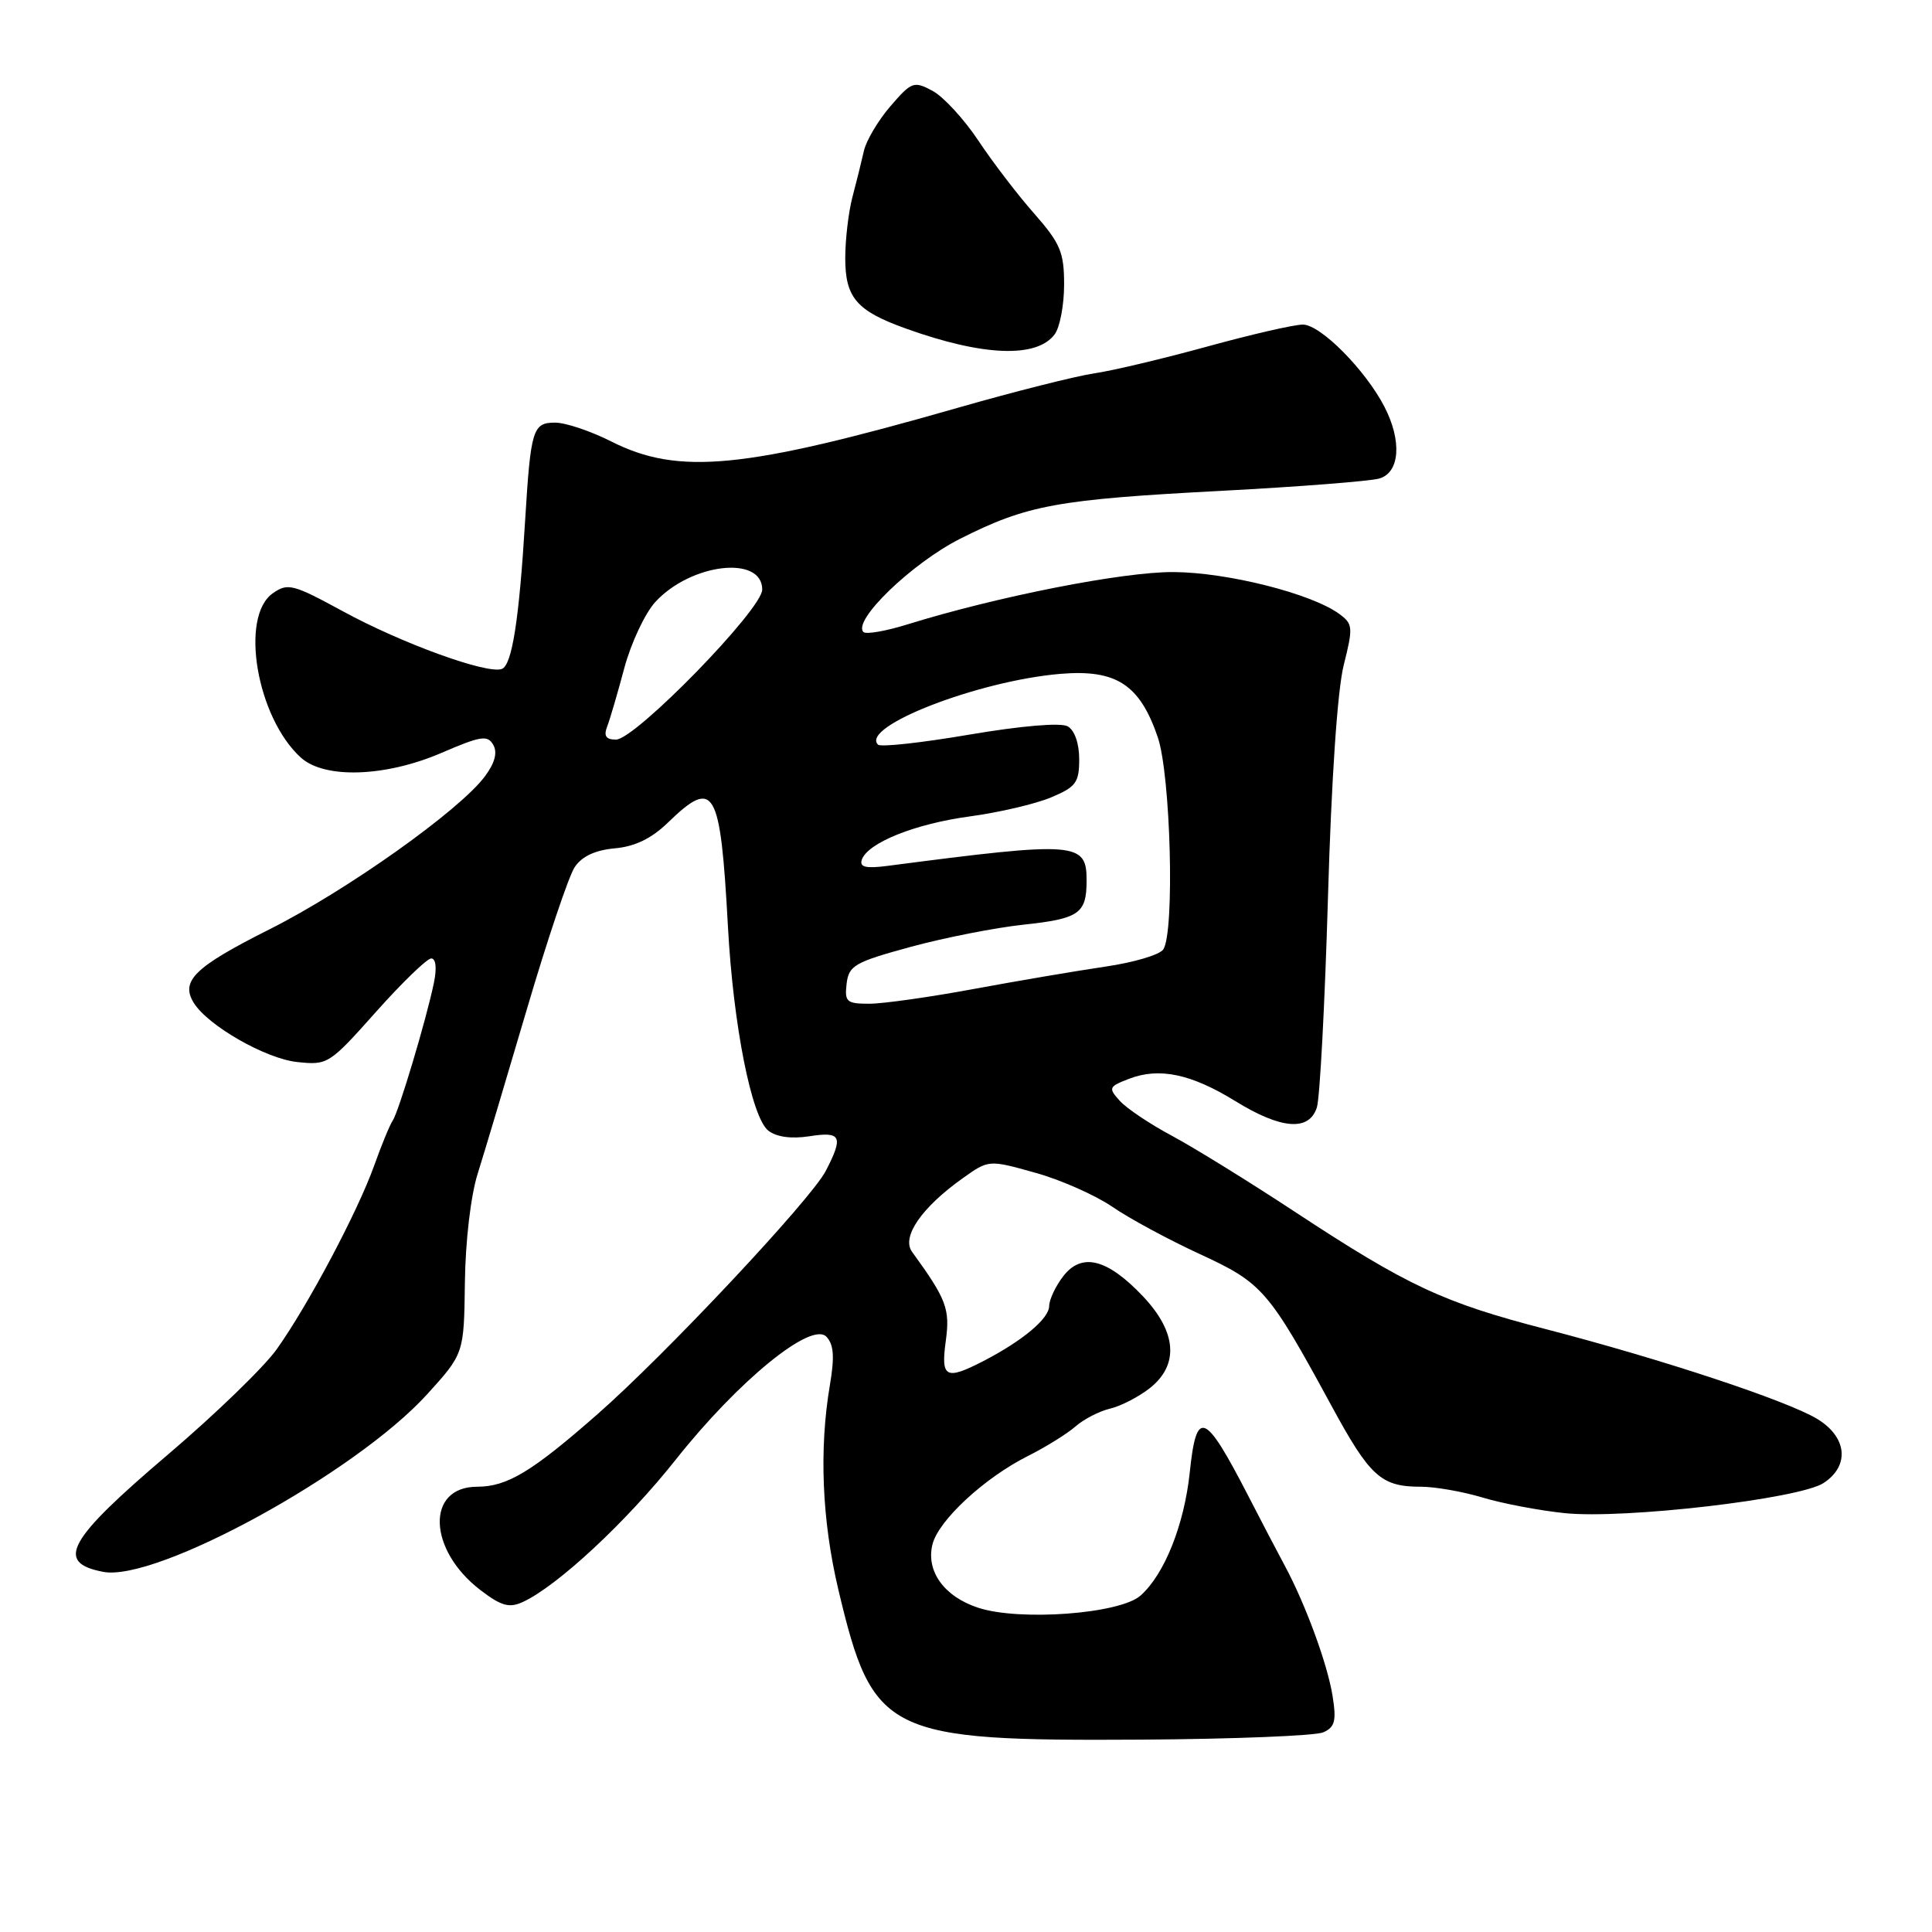 <?xml version="1.0" encoding="UTF-8" standalone="no"?>
<!DOCTYPE svg PUBLIC "-//W3C//DTD SVG 1.1//EN" "http://www.w3.org/Graphics/SVG/1.1/DTD/svg11.dtd" >
<svg xmlns="http://www.w3.org/2000/svg" xmlns:xlink="http://www.w3.org/1999/xlink" version="1.1" viewBox="0 0 256 256">
 <g >
 <path fill="currentColor"
d=" M 175.35 229.54 C 176.89 228.85 177.10 228.01 176.57 224.71 C 175.90 220.50 172.98 212.56 170.26 207.50 C 169.37 205.85 167.17 201.65 165.38 198.17 C 159.62 187.01 158.54 186.58 157.65 195.09 C 156.92 202.03 154.30 208.61 151.13 211.42 C 148.40 213.85 135.09 214.84 129.60 213.03 C 125.09 211.55 122.67 208.17 123.56 204.63 C 124.35 201.46 130.44 195.82 136.20 192.93 C 138.57 191.74 141.40 189.98 142.50 189.02 C 143.60 188.05 145.66 186.99 147.09 186.65 C 148.51 186.32 150.87 185.10 152.34 183.95 C 156.26 180.86 155.94 176.50 151.43 171.75 C 146.72 166.78 143.33 165.93 140.88 169.11 C 139.87 170.42 139.03 172.20 139.02 173.06 C 139.00 174.73 135.50 177.66 130.30 180.35 C 125.31 182.92 124.65 182.57 125.32 177.69 C 125.90 173.44 125.43 172.18 120.85 165.87 C 119.42 163.91 122.11 160.00 127.57 156.12 C 131.01 153.67 131.01 153.67 137.13 155.38 C 140.50 156.31 145.11 158.35 147.38 159.90 C 149.64 161.46 154.88 164.28 159.00 166.18 C 167.28 170.00 168.09 170.93 176.42 186.26 C 181.53 195.67 182.99 197.00 188.28 197.00 C 190.15 197.00 193.82 197.64 196.44 198.43 C 199.05 199.22 203.96 200.15 207.34 200.50 C 215.23 201.31 238.42 198.61 241.63 196.51 C 245.13 194.22 244.76 190.43 240.80 188.02 C 236.81 185.60 220.23 180.11 204.80 176.11 C 191.21 172.59 186.50 170.39 171.50 160.52 C 165.45 156.54 158.15 152.03 155.27 150.49 C 152.40 148.96 149.30 146.88 148.39 145.88 C 146.83 144.16 146.90 143.99 149.62 142.94 C 153.62 141.41 157.82 142.29 163.70 145.91 C 169.77 149.65 173.46 149.93 174.49 146.75 C 174.89 145.51 175.55 133.03 175.96 119.00 C 176.41 103.36 177.22 91.42 178.05 88.13 C 179.31 83.12 179.27 82.67 177.46 81.35 C 173.78 78.65 162.63 75.84 155.50 75.80 C 148.79 75.76 132.15 79.04 120.26 82.73 C 117.38 83.63 114.75 84.08 114.41 83.75 C 112.92 82.25 120.85 74.60 127.24 71.38 C 136.13 66.90 140.05 66.18 162.00 65.03 C 172.18 64.49 181.51 63.76 182.75 63.41 C 185.49 62.63 185.79 58.43 183.44 53.89 C 180.91 49.00 174.96 43.00 172.63 43.01 C 171.46 43.01 165.78 44.32 160.00 45.91 C 154.22 47.50 147.47 49.11 145.00 49.47 C 142.53 49.84 134.43 51.88 127.00 54.01 C 98.55 62.17 89.90 63.01 80.96 58.48 C 78.27 57.12 74.94 56.00 73.55 56.00 C 70.59 56.00 70.32 56.89 69.58 69.00 C 68.79 82.10 67.85 88.12 66.50 88.64 C 64.58 89.37 53.24 85.26 45.40 80.98 C 38.82 77.40 38.13 77.22 36.15 78.61 C 31.73 81.71 34.02 95.09 39.87 100.39 C 43.02 103.23 51.07 102.96 58.50 99.76 C 63.72 97.51 64.61 97.37 65.36 98.70 C 65.94 99.71 65.57 101.10 64.26 102.86 C 60.92 107.37 45.96 117.99 35.71 123.14 C 25.78 128.13 23.88 129.98 25.68 132.89 C 27.55 135.90 35.18 140.27 39.35 140.72 C 43.42 141.16 43.63 141.03 49.81 134.09 C 53.29 130.19 56.58 127.00 57.14 127.00 C 57.76 127.00 57.90 128.28 57.49 130.25 C 56.49 135.09 52.82 147.35 52.03 148.50 C 51.65 149.05 50.54 151.75 49.56 154.50 C 47.37 160.60 40.81 172.97 36.66 178.79 C 34.98 181.15 28.53 187.39 22.33 192.67 C 8.91 204.08 7.26 207.05 13.68 208.28 C 20.72 209.63 47.11 195.17 56.56 184.79 C 61.48 179.37 61.48 179.37 61.60 169.94 C 61.67 164.45 62.38 158.41 63.30 155.50 C 64.17 152.75 67.09 142.97 69.80 133.77 C 72.51 124.57 75.36 116.08 76.15 114.90 C 77.10 113.47 78.86 112.65 81.45 112.41 C 84.11 112.18 86.32 111.11 88.47 109.03 C 94.68 103.01 95.45 104.34 96.46 122.85 C 97.17 135.90 99.59 148.08 101.81 149.82 C 102.89 150.66 104.85 150.93 107.25 150.56 C 111.47 149.90 111.79 150.57 109.42 155.15 C 107.47 158.93 88.21 179.46 79.19 187.37 C 70.47 195.03 67.21 196.99 63.23 197.00 C 56.41 197.00 56.68 205.37 63.68 210.71 C 66.43 212.81 67.48 213.10 69.28 212.27 C 73.86 210.16 83.03 201.63 89.54 193.41 C 97.83 182.95 107.51 175.05 109.50 177.12 C 110.48 178.15 110.60 179.77 109.97 183.50 C 108.52 192.02 108.91 201.47 111.09 210.65 C 115.66 229.88 117.36 230.71 151.34 230.51 C 163.53 230.43 174.33 230.00 175.35 229.54 Z  M 139.75 44.30 C 140.44 43.37 141.00 40.41 141.00 37.71 C 141.00 33.42 140.50 32.24 137.02 28.28 C 134.82 25.79 131.49 21.43 129.61 18.59 C 127.72 15.76 125.00 12.81 123.57 12.04 C 121.09 10.71 120.79 10.82 117.99 14.07 C 116.36 15.96 114.78 18.62 114.47 20.00 C 114.16 21.38 113.48 24.13 112.95 26.12 C 112.43 28.10 112.00 31.75 112.00 34.21 C 112.00 39.45 113.51 41.20 120.05 43.54 C 130.26 47.21 137.38 47.48 139.75 44.30 Z  M 112.18 130.35 C 112.47 127.93 113.25 127.49 120.65 125.47 C 125.14 124.25 131.89 122.92 135.65 122.52 C 142.96 121.74 143.96 121.05 143.98 116.79 C 144.01 111.55 142.81 111.45 117.63 114.73 C 114.73 115.11 113.87 114.90 114.19 113.93 C 114.94 111.69 121.23 109.16 128.50 108.18 C 132.36 107.66 137.19 106.53 139.25 105.67 C 142.57 104.28 143.00 103.70 143.00 100.60 C 143.00 98.50 142.39 96.76 141.47 96.24 C 140.55 95.73 135.34 96.17 128.45 97.34 C 122.13 98.42 116.68 99.02 116.34 98.67 C 113.95 96.29 129.60 90.21 140.50 89.29 C 147.91 88.67 151.02 90.69 153.41 97.68 C 155.12 102.71 155.67 123.40 154.15 125.79 C 153.70 126.51 150.22 127.54 146.41 128.09 C 142.61 128.65 134.78 129.98 129.00 131.05 C 123.22 132.12 117.01 133.00 115.18 133.00 C 112.18 133.00 111.90 132.75 112.18 130.35 Z  M 80.46 96.25 C 80.83 95.29 81.85 91.80 82.73 88.50 C 83.62 85.20 85.46 81.27 86.83 79.77 C 91.53 74.64 101.00 73.53 101.00 78.12 C 101.00 80.74 84.17 98.00 81.62 98.00 C 80.28 98.00 79.97 97.52 80.46 96.25 Z "/>
</g>
</svg>